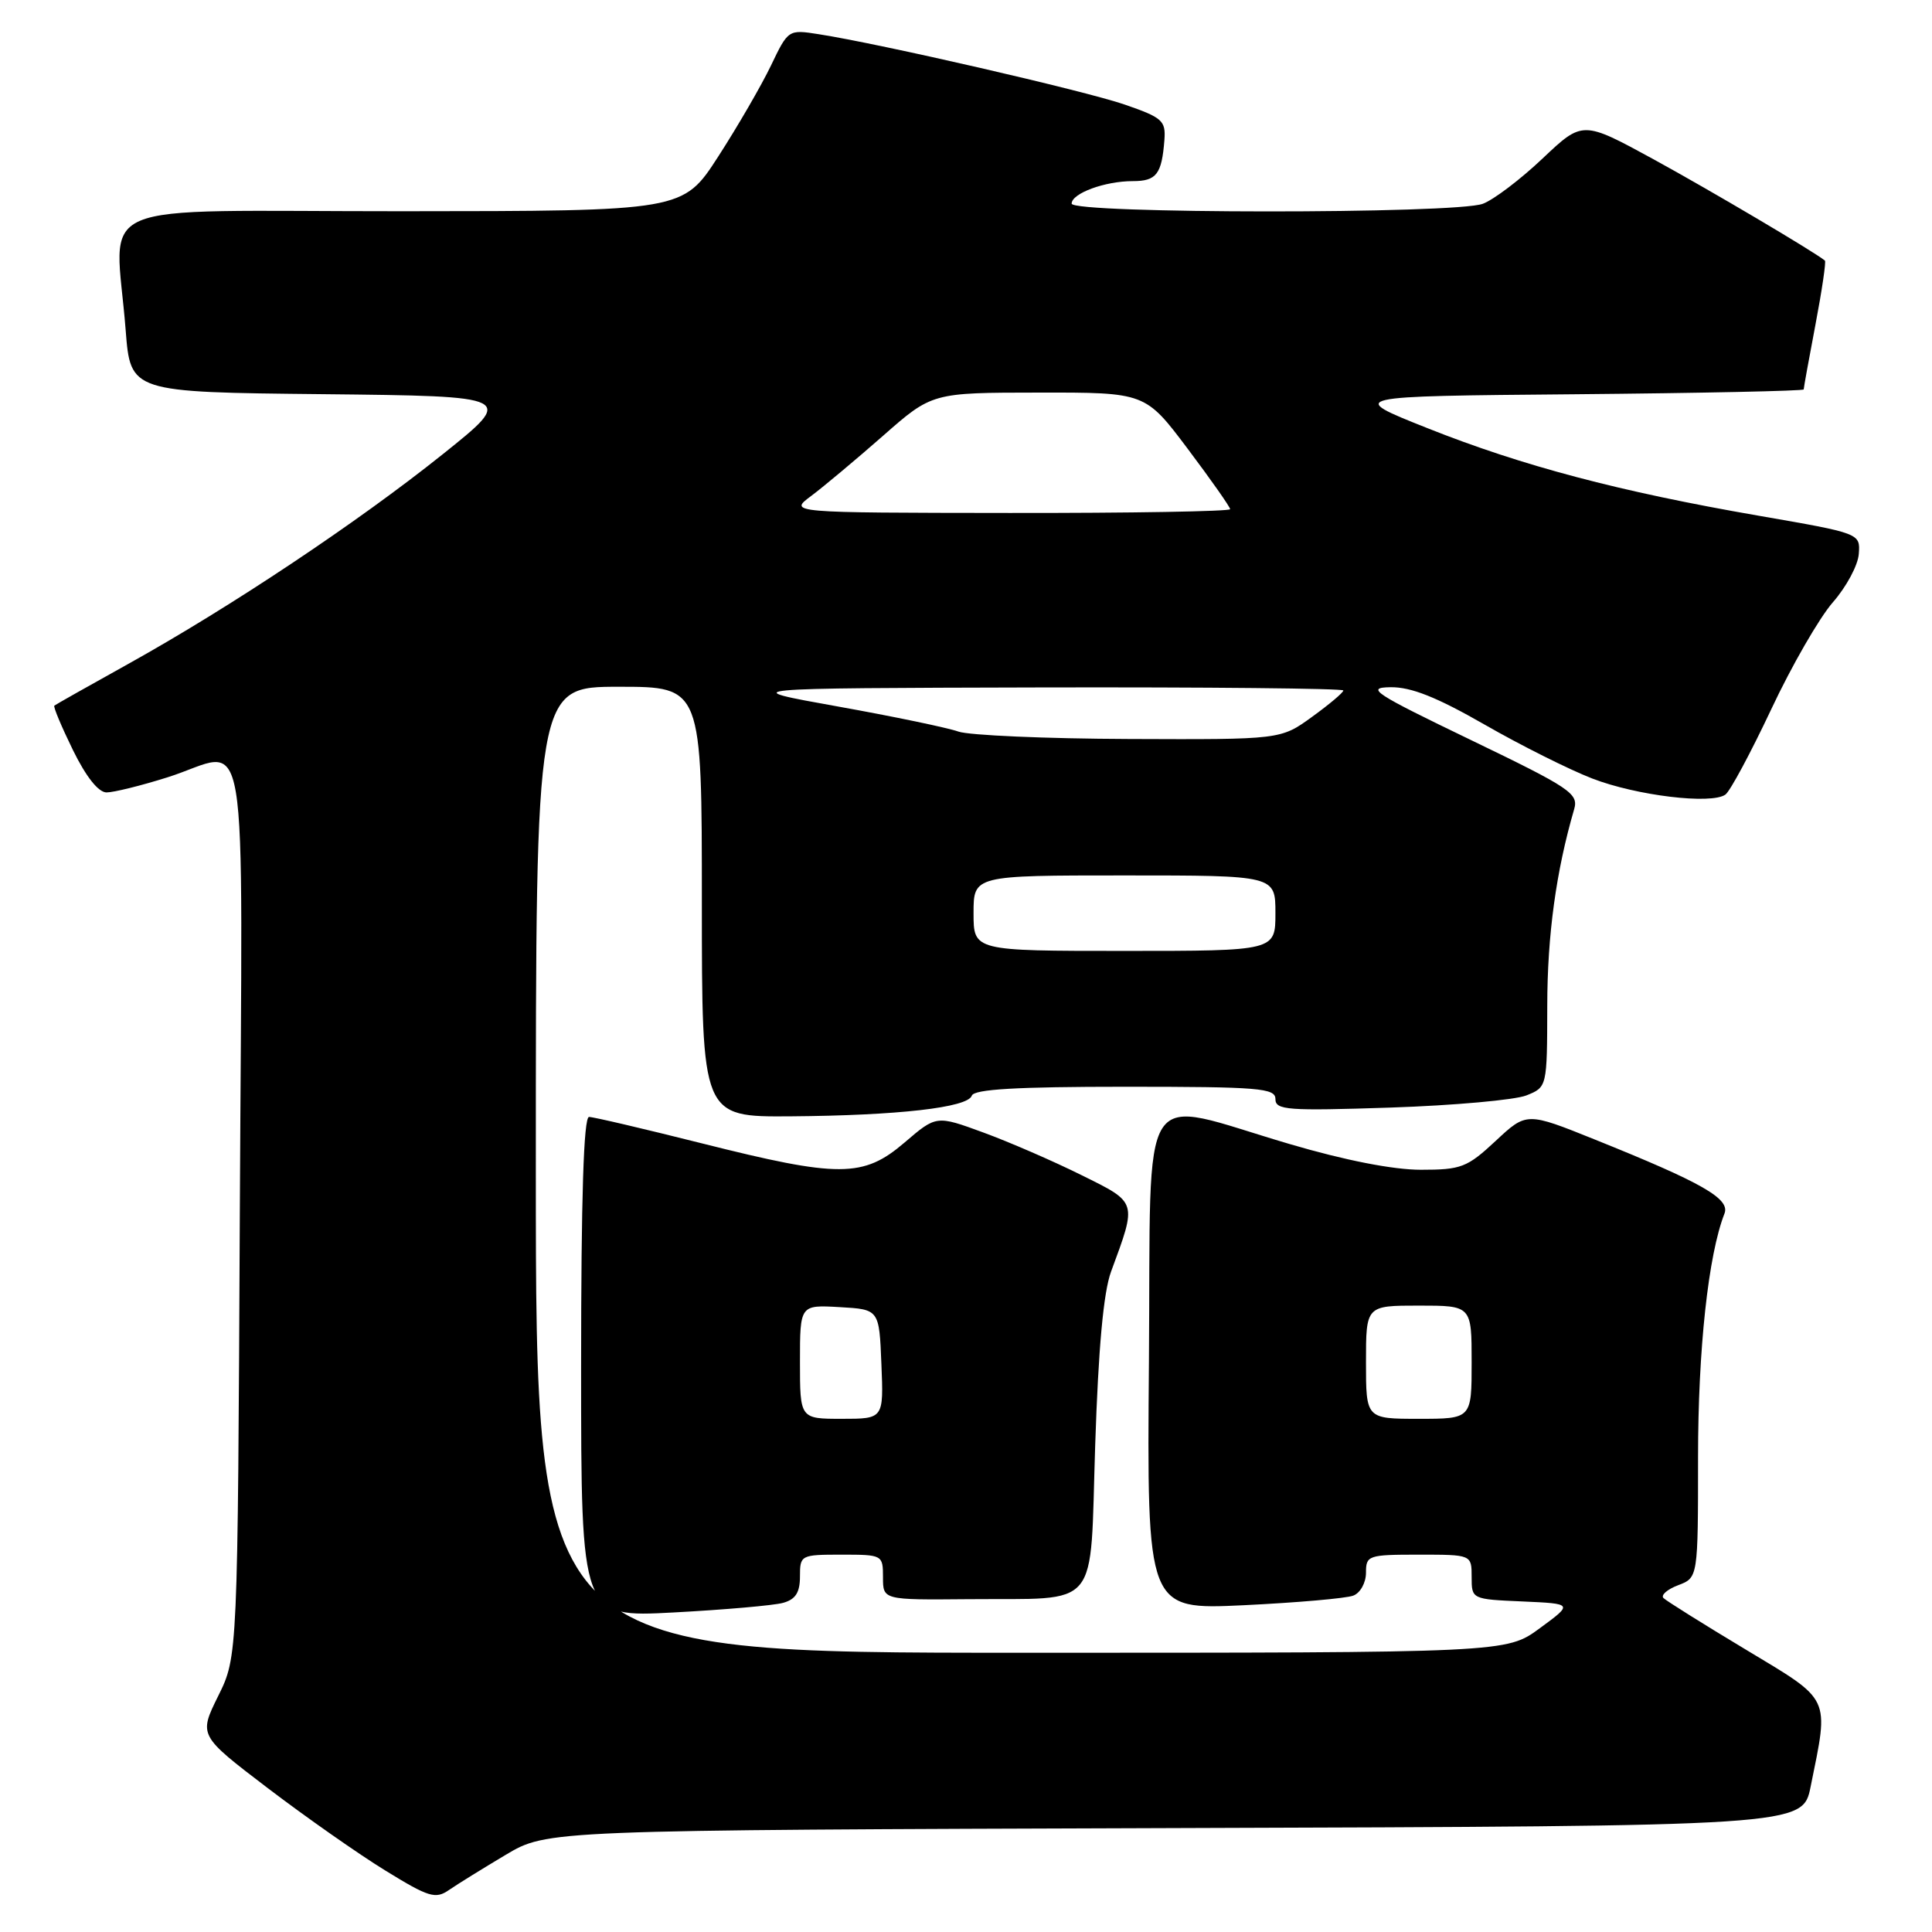 <?xml version="1.0" encoding="UTF-8" standalone="no"?>
<!DOCTYPE svg PUBLIC "-//W3C//DTD SVG 1.1//EN" "http://www.w3.org/Graphics/SVG/1.1/DTD/svg11.dtd" >
<svg xmlns="http://www.w3.org/2000/svg" xmlns:xlink="http://www.w3.org/1999/xlink" version="1.1" viewBox="0 0 256 256">
 <g >
 <path fill="currentColor"
d=" M 67.00 245.78 C 72.50 242.50 72.50 242.50 155.68 242.23 C 238.87 241.97 238.87 241.97 239.92 236.73 C 242.37 224.65 242.74 225.45 231.31 218.57 C 225.70 215.20 220.80 212.13 220.42 211.75 C 220.04 211.37 220.91 210.60 222.36 210.05 C 225.00 209.05 225.00 209.05 225.00 193.11 C 225.00 178.77 226.36 166.27 228.50 160.81 C 229.28 158.84 225.59 156.73 211.39 151.02 C 202.28 147.35 202.28 147.35 198.18 151.18 C 194.40 154.70 193.62 155.00 188.27 155.00 C 184.60 155.00 178.21 153.75 170.88 151.59 C 150.47 145.59 152.54 142.39 152.24 180.41 C 151.97 213.31 151.97 213.31 164.80 212.70 C 171.85 212.36 178.38 211.79 179.31 211.43 C 180.25 211.08 181.00 209.72 181.00 208.39 C 181.00 206.10 181.28 206.00 188.00 206.00 C 195.00 206.00 195.00 206.00 195.00 208.95 C 195.00 211.90 195.01 211.91 201.73 212.20 C 208.46 212.50 208.46 212.50 204.03 215.75 C 199.61 219.00 199.61 219.00 135.30 219.00 C 71.00 219.00 71.00 219.00 71.00 155.00 C 71.00 91.00 71.00 91.00 82.00 91.00 C 93.00 91.00 93.00 91.00 93.00 119.50 C 93.00 148.00 93.00 148.00 104.75 147.92 C 119.00 147.81 128.25 146.76 128.77 145.18 C 129.06 144.33 134.70 144.00 149.08 144.00 C 166.85 144.00 169.00 144.18 169.00 145.63 C 169.00 147.10 170.60 147.21 184.25 146.76 C 192.64 146.48 200.74 145.75 202.25 145.15 C 205.00 144.05 205.00 144.05 205.02 133.27 C 205.03 123.91 206.19 115.44 208.58 107.24 C 209.19 105.15 208.12 104.43 194.87 98.04 C 182.03 91.85 180.90 91.11 184.24 91.06 C 186.96 91.02 190.35 92.36 196.73 96.02 C 201.54 98.78 207.96 101.99 210.99 103.16 C 216.84 105.42 226.75 106.62 228.62 105.29 C 229.24 104.86 231.97 99.77 234.69 94.00 C 237.40 88.22 241.09 81.83 242.87 79.80 C 244.65 77.77 246.20 74.89 246.30 73.39 C 246.50 70.67 246.50 70.67 233.00 68.33 C 214.58 65.14 201.69 61.73 189.11 56.72 C 178.50 52.50 178.50 52.50 208.75 52.24 C 225.39 52.09 239.00 51.80 239.00 51.60 C 239.00 51.39 239.70 47.52 240.56 43.00 C 241.42 38.48 241.98 34.67 241.81 34.53 C 240.38 33.35 226.69 25.26 219.11 21.11 C 209.71 15.98 209.71 15.98 204.41 20.99 C 201.50 23.75 197.93 26.46 196.49 27.00 C 192.90 28.37 142.00 28.34 142.00 26.98 C 142.00 25.62 146.40 24.00 150.10 24.00 C 153.24 24.00 153.94 23.08 154.29 18.55 C 154.48 15.99 154.02 15.58 149.04 13.86 C 143.74 12.03 116.59 5.79 108.47 4.53 C 104.46 3.90 104.44 3.92 102.15 8.70 C 100.88 11.34 97.74 16.76 95.17 20.74 C 90.50 27.97 90.50 27.97 53.25 27.99 C 10.89 28.00 15.28 26.11 16.65 43.73 C 17.29 51.97 17.29 51.97 42.79 52.23 C 68.28 52.50 68.28 52.50 58.60 60.24 C 47.37 69.22 30.54 80.44 17.00 87.97 C 11.78 90.87 7.37 93.36 7.20 93.50 C 7.04 93.65 8.15 96.29 9.66 99.38 C 11.40 102.93 13.04 105.00 14.12 105.00 C 15.06 105.00 18.67 104.11 22.16 103.01 C 33.26 99.53 32.10 92.65 31.78 160.25 C 31.50 219.51 31.50 219.51 28.91 224.73 C 26.33 229.96 26.33 229.96 35.46 236.92 C 40.49 240.75 47.50 245.67 51.05 247.85 C 56.83 251.41 57.71 251.67 59.50 250.43 C 60.60 249.67 63.98 247.58 67.00 245.78 Z  M 103.75 212.39 C 105.42 211.93 106.00 211.02 106.00 208.88 C 106.00 206.06 106.10 206.00 111.50 206.00 C 116.94 206.00 117.00 206.03 117.00 209.00 C 117.00 212.00 117.00 212.00 128.25 211.90 C 146.03 211.74 144.39 213.73 145.12 191.46 C 145.54 178.61 146.22 171.21 147.22 168.50 C 150.68 159.12 150.76 159.40 143.26 155.69 C 139.54 153.84 133.70 151.31 130.29 150.06 C 124.07 147.78 124.07 147.78 119.86 151.39 C 114.39 156.07 111.20 156.08 93.00 151.50 C 85.36 149.58 78.63 148.00 78.05 148.00 C 77.34 148.00 77.00 158.65 77.00 181.15 C 77.00 214.31 77.00 214.31 89.25 213.66 C 95.99 213.30 102.51 212.73 103.75 212.39 Z  M 181.00 180.50 C 181.00 173.00 181.00 173.00 188.00 173.00 C 195.00 173.00 195.00 173.00 195.00 180.50 C 195.00 188.00 195.00 188.00 188.00 188.00 C 181.00 188.00 181.00 188.00 181.00 180.50 Z  M 129.00 121.00 C 129.00 116.00 129.00 116.00 149.00 116.00 C 169.00 116.00 169.00 116.00 169.00 121.00 C 169.00 126.00 169.00 126.00 149.00 126.00 C 129.00 126.00 129.00 126.00 129.00 121.00 Z  M 127.00 96.94 C 125.62 96.44 118.42 94.94 111.00 93.61 C 97.50 91.19 97.50 91.19 137.75 91.09 C 159.89 91.04 178.00 91.22 178.00 91.49 C 178.00 91.77 176.13 93.34 173.85 94.99 C 169.70 98.00 169.70 98.00 149.60 97.92 C 138.54 97.88 128.38 97.43 127.00 96.94 Z  M 107.48 65.72 C 109.11 64.50 113.39 60.92 116.98 57.77 C 123.50 52.03 123.50 52.03 137.63 52.02 C 151.76 52.00 151.76 52.00 157.38 59.47 C 160.47 63.58 163.00 67.18 163.00 67.47 C 163.00 67.76 149.84 67.99 133.75 67.97 C 104.50 67.94 104.50 67.94 107.48 65.72 Z  M 106.00 180.45 C 106.00 172.90 106.00 172.90 111.25 173.20 C 116.50 173.50 116.50 173.50 116.79 180.75 C 117.09 188.00 117.09 188.00 111.54 188.00 C 106.00 188.00 106.00 188.00 106.00 180.45 Z "/>
</g>
</svg>